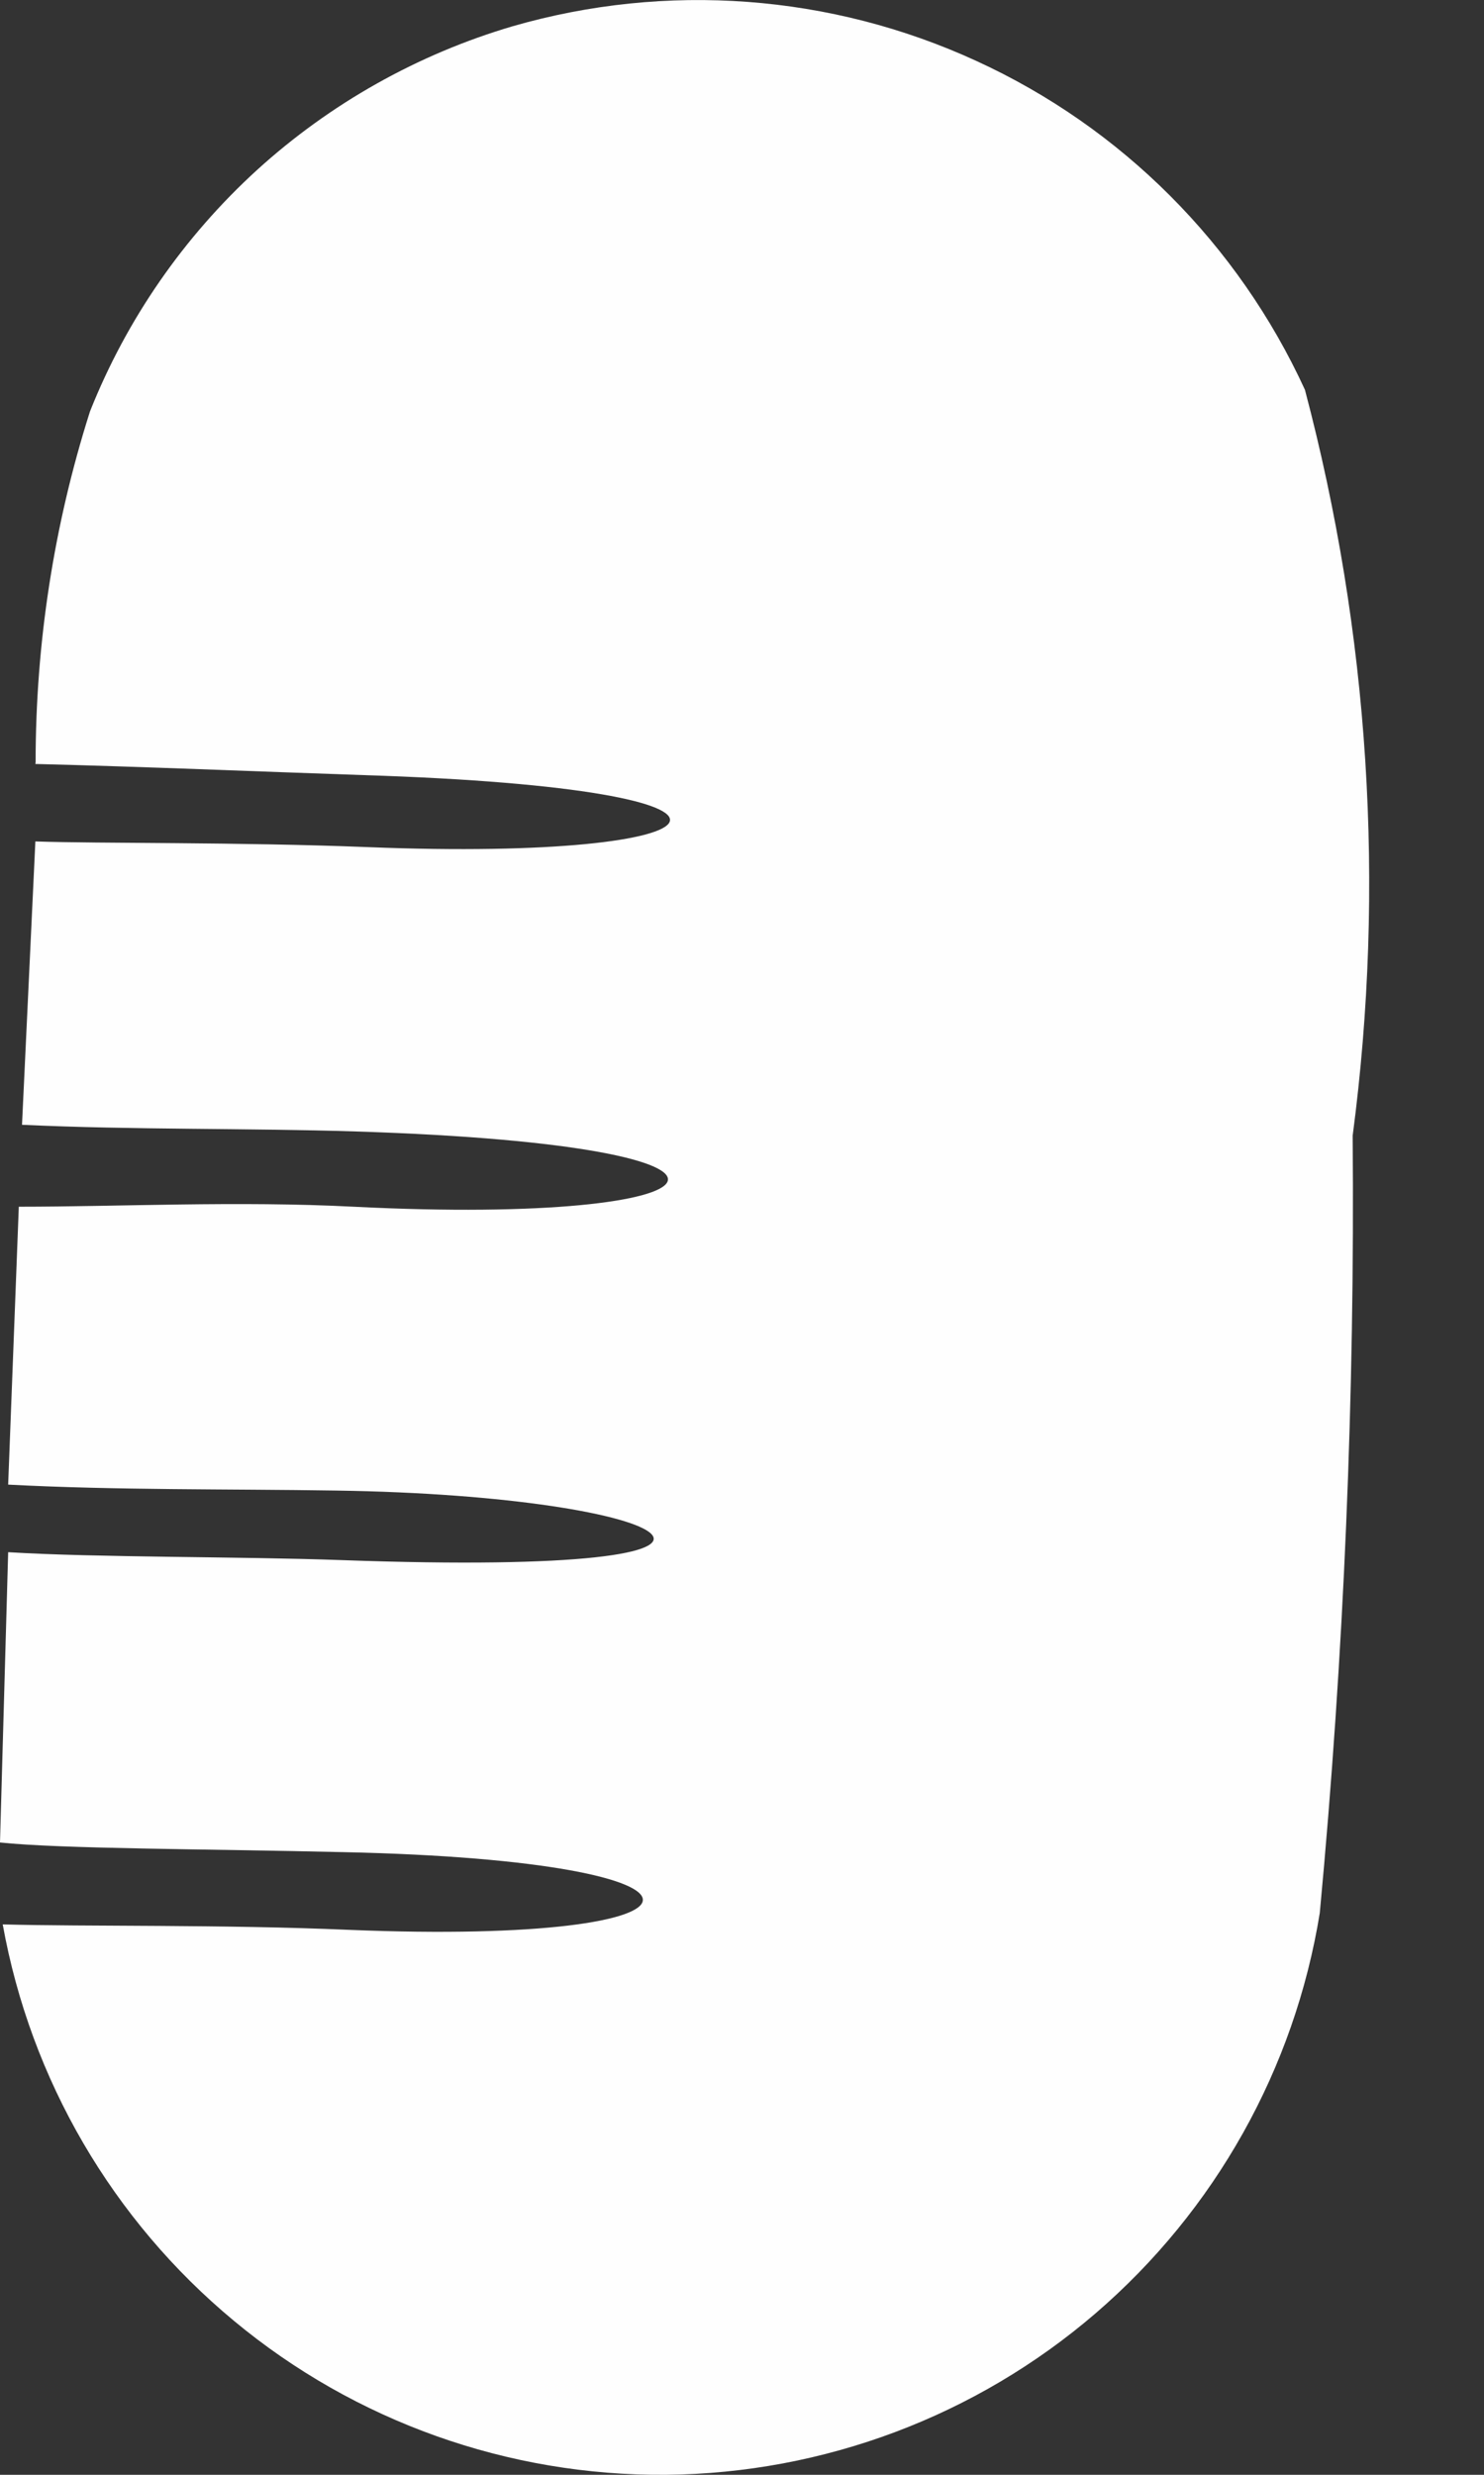 <svg width="6" height="10" viewBox="0 0 6 10" fill="none" xmlns="http://www.w3.org/2000/svg">
<rect x="0" y="0" width="6" height="10" fill="#333333" stroke="none"/>
<path fill-rule="evenodd" clip-rule="evenodd" d="M0.143 3.087C0.584 3.098 1.026 3.117 1.469 3.132C3.246 3.188 2.988 3.483 1.488 3.423C0.956 3.402 0.402 3.409 0.143 3.4L0.089 4.545C0.543 4.566 1.001 4.558 1.44 4.572C3.25 4.629 2.99 4.955 1.429 4.876C0.961 4.852 0.484 4.876 0.076 4.876L0.033 5.999C0.475 6.022 0.911 6.016 1.358 6.023C2.758 6.043 3.349 6.375 1.382 6.304C0.965 6.289 0.394 6.294 0.033 6.272L0 7.445C0.247 7.471 0.836 7.471 1.388 7.484C3.028 7.519 2.97 7.862 1.411 7.798C0.905 7.776 0.342 7.785 0.011 7.776C0.124 8.404 0.455 8.971 0.946 9.378C1.436 9.785 2.055 10.005 2.693 10C3.331 9.994 3.946 9.763 4.429 9.348C4.913 8.932 5.234 8.359 5.336 7.73C5.434 6.686 5.478 5.638 5.469 4.589C5.602 3.581 5.536 2.557 5.276 1.575C5.006 0.987 4.535 0.515 3.947 0.246C3.359 -0.024 2.694 -0.073 2.073 0.106C1.689 0.219 1.335 0.418 1.039 0.687C0.743 0.957 0.512 1.29 0.364 1.662C0.218 2.12 0.144 2.599 0.144 3.08" fill="#FEFEFE"/>
</svg>
